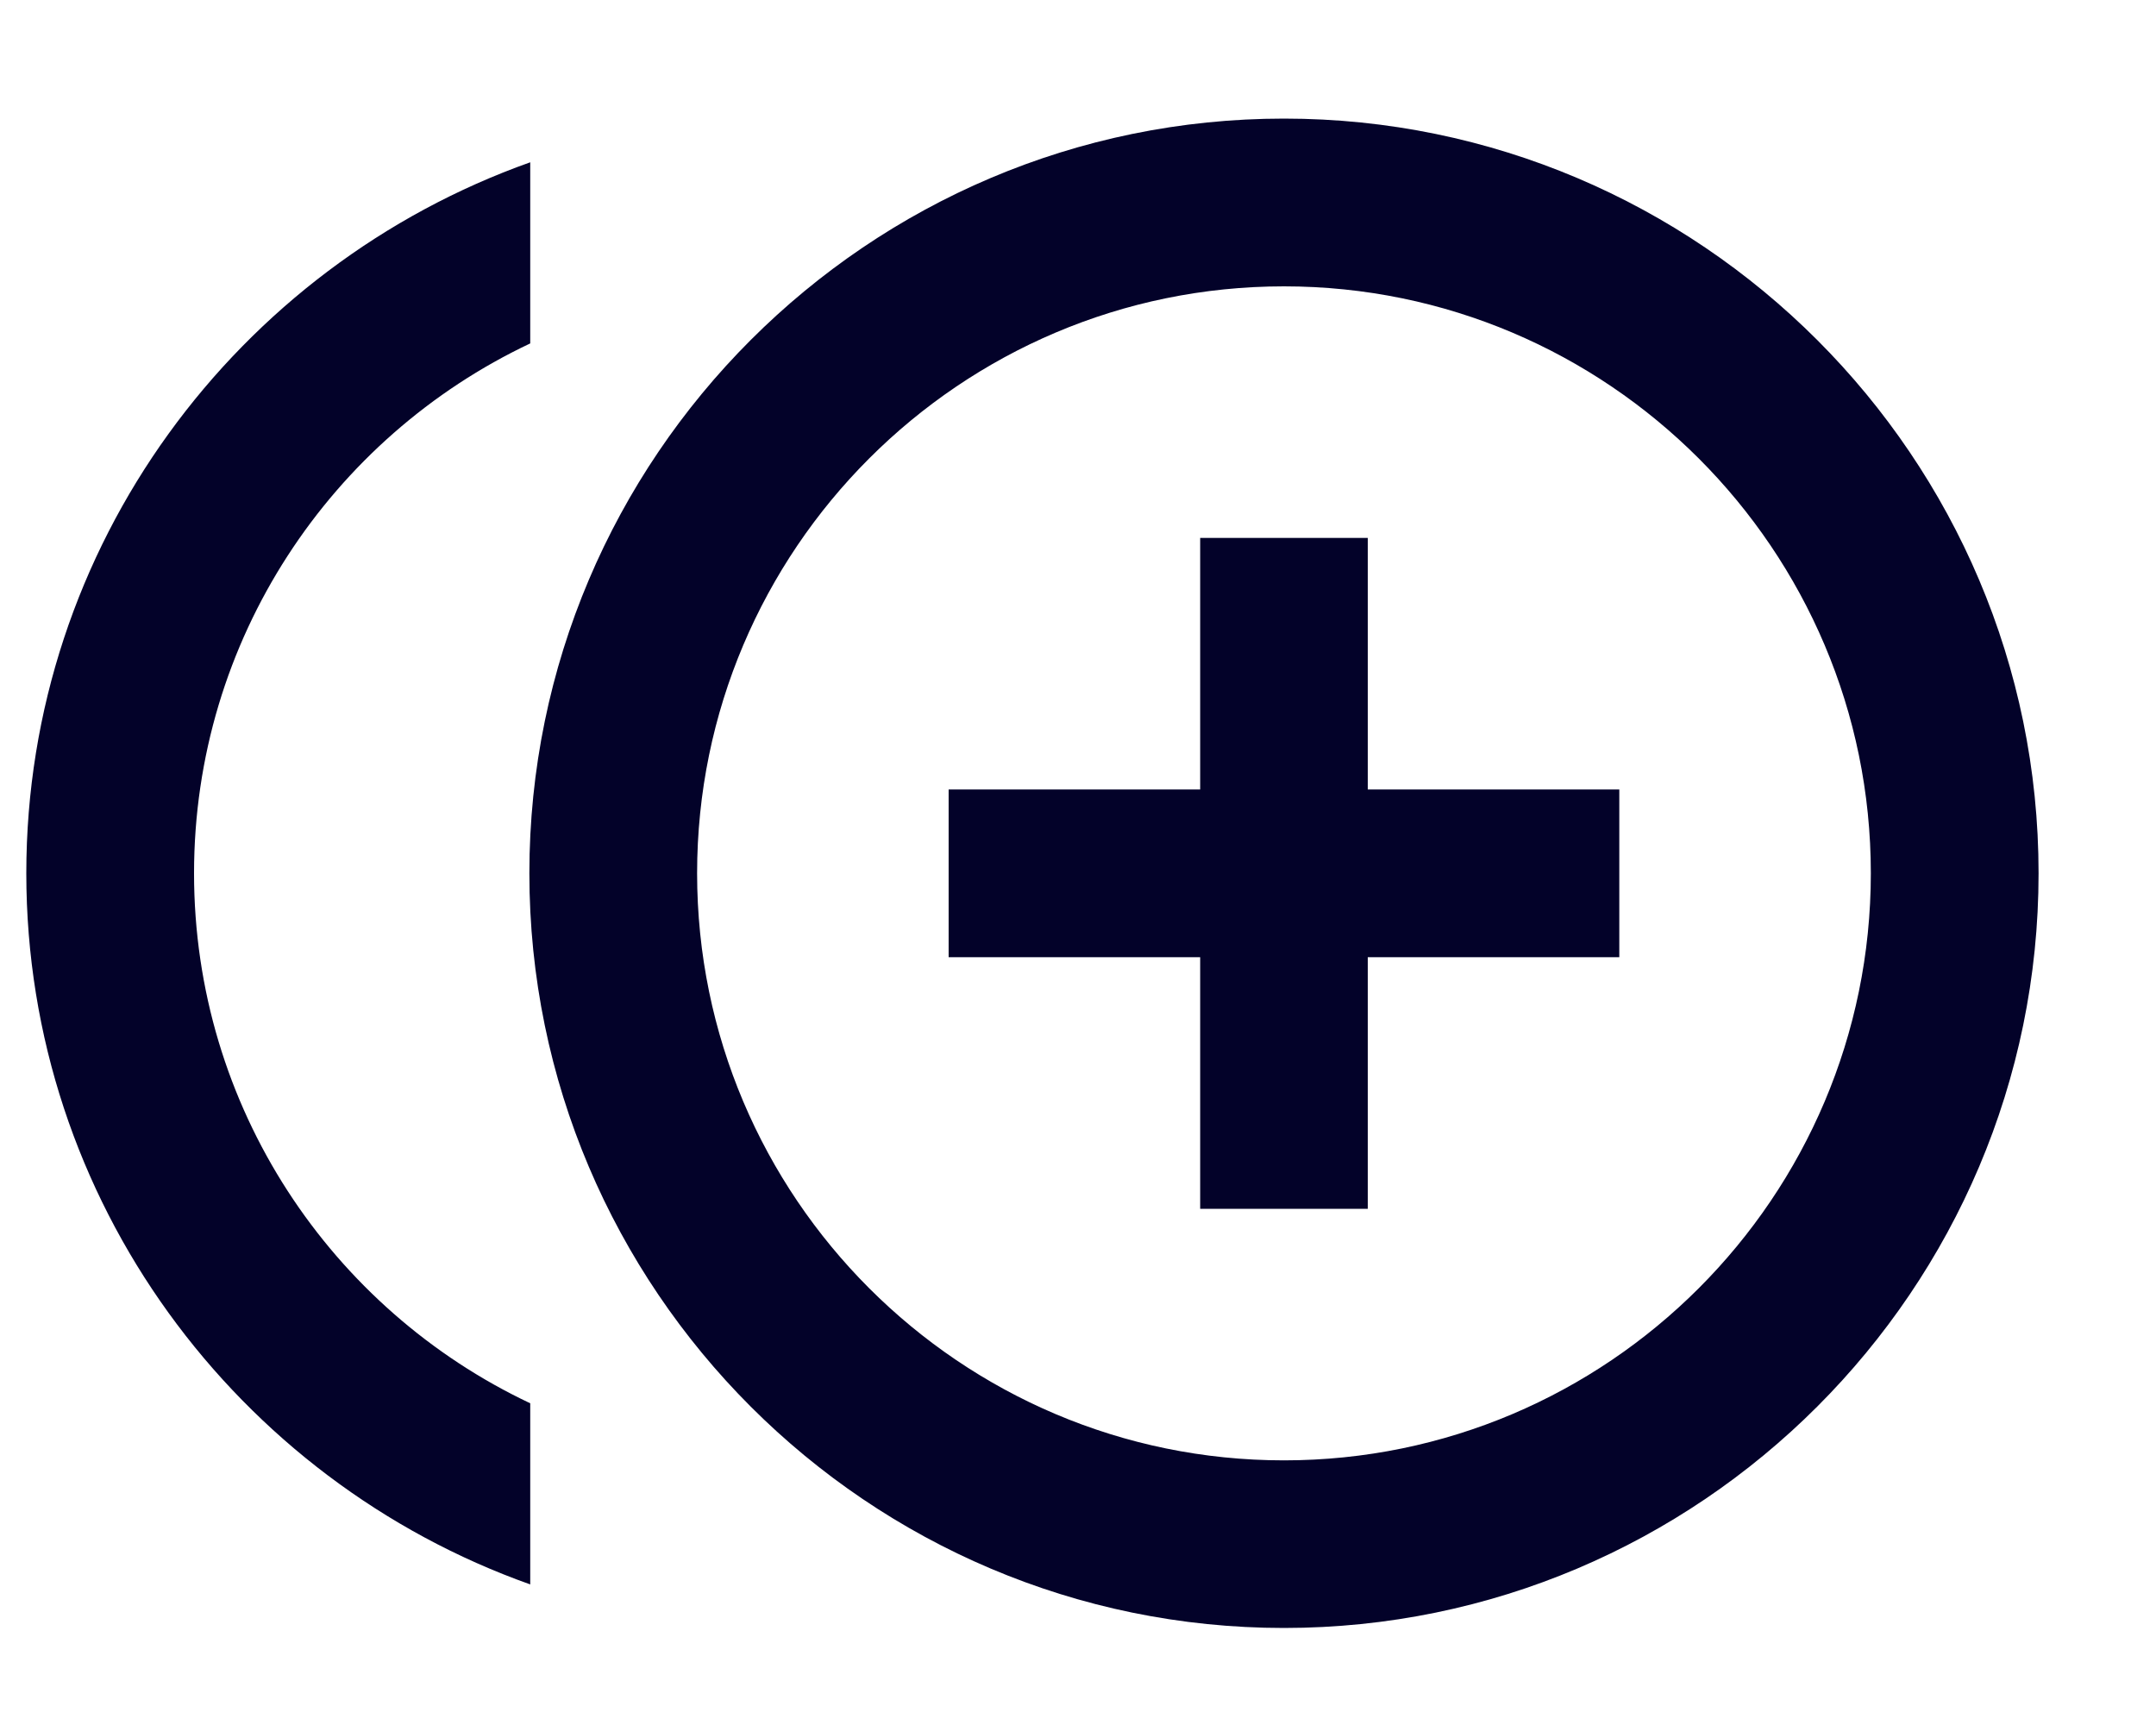 <svg width="15" height="12" viewBox="0 0 15 12" fill="none" xmlns="http://www.w3.org/2000/svg">
<path d="M9.516 3.742H8.35V5.492H6.6V6.659H8.35V8.409H9.516V6.659H11.266V5.492H9.516V3.742ZM1.35 6.075C1.35 4.448 2.306 3.042 3.689 2.389V1.129C1.653 1.852 0.183 3.794 0.183 6.075C0.183 8.356 1.653 10.299 3.689 11.022V9.762C2.306 9.109 1.35 7.703 1.35 6.075ZM8.933 0.825C6.04 0.825 3.683 3.182 3.683 6.075C3.683 8.969 6.04 11.325 8.933 11.325C11.826 11.325 14.183 8.969 14.183 6.075C14.183 3.182 11.826 0.825 8.933 0.825ZM8.933 10.159C6.681 10.159 4.85 8.327 4.85 6.075C4.85 3.824 6.681 1.992 8.933 1.992C11.185 1.992 13.016 3.824 13.016 6.075C13.016 8.327 11.185 10.159 8.933 10.159Z" fill="#030229"/>
</svg>
